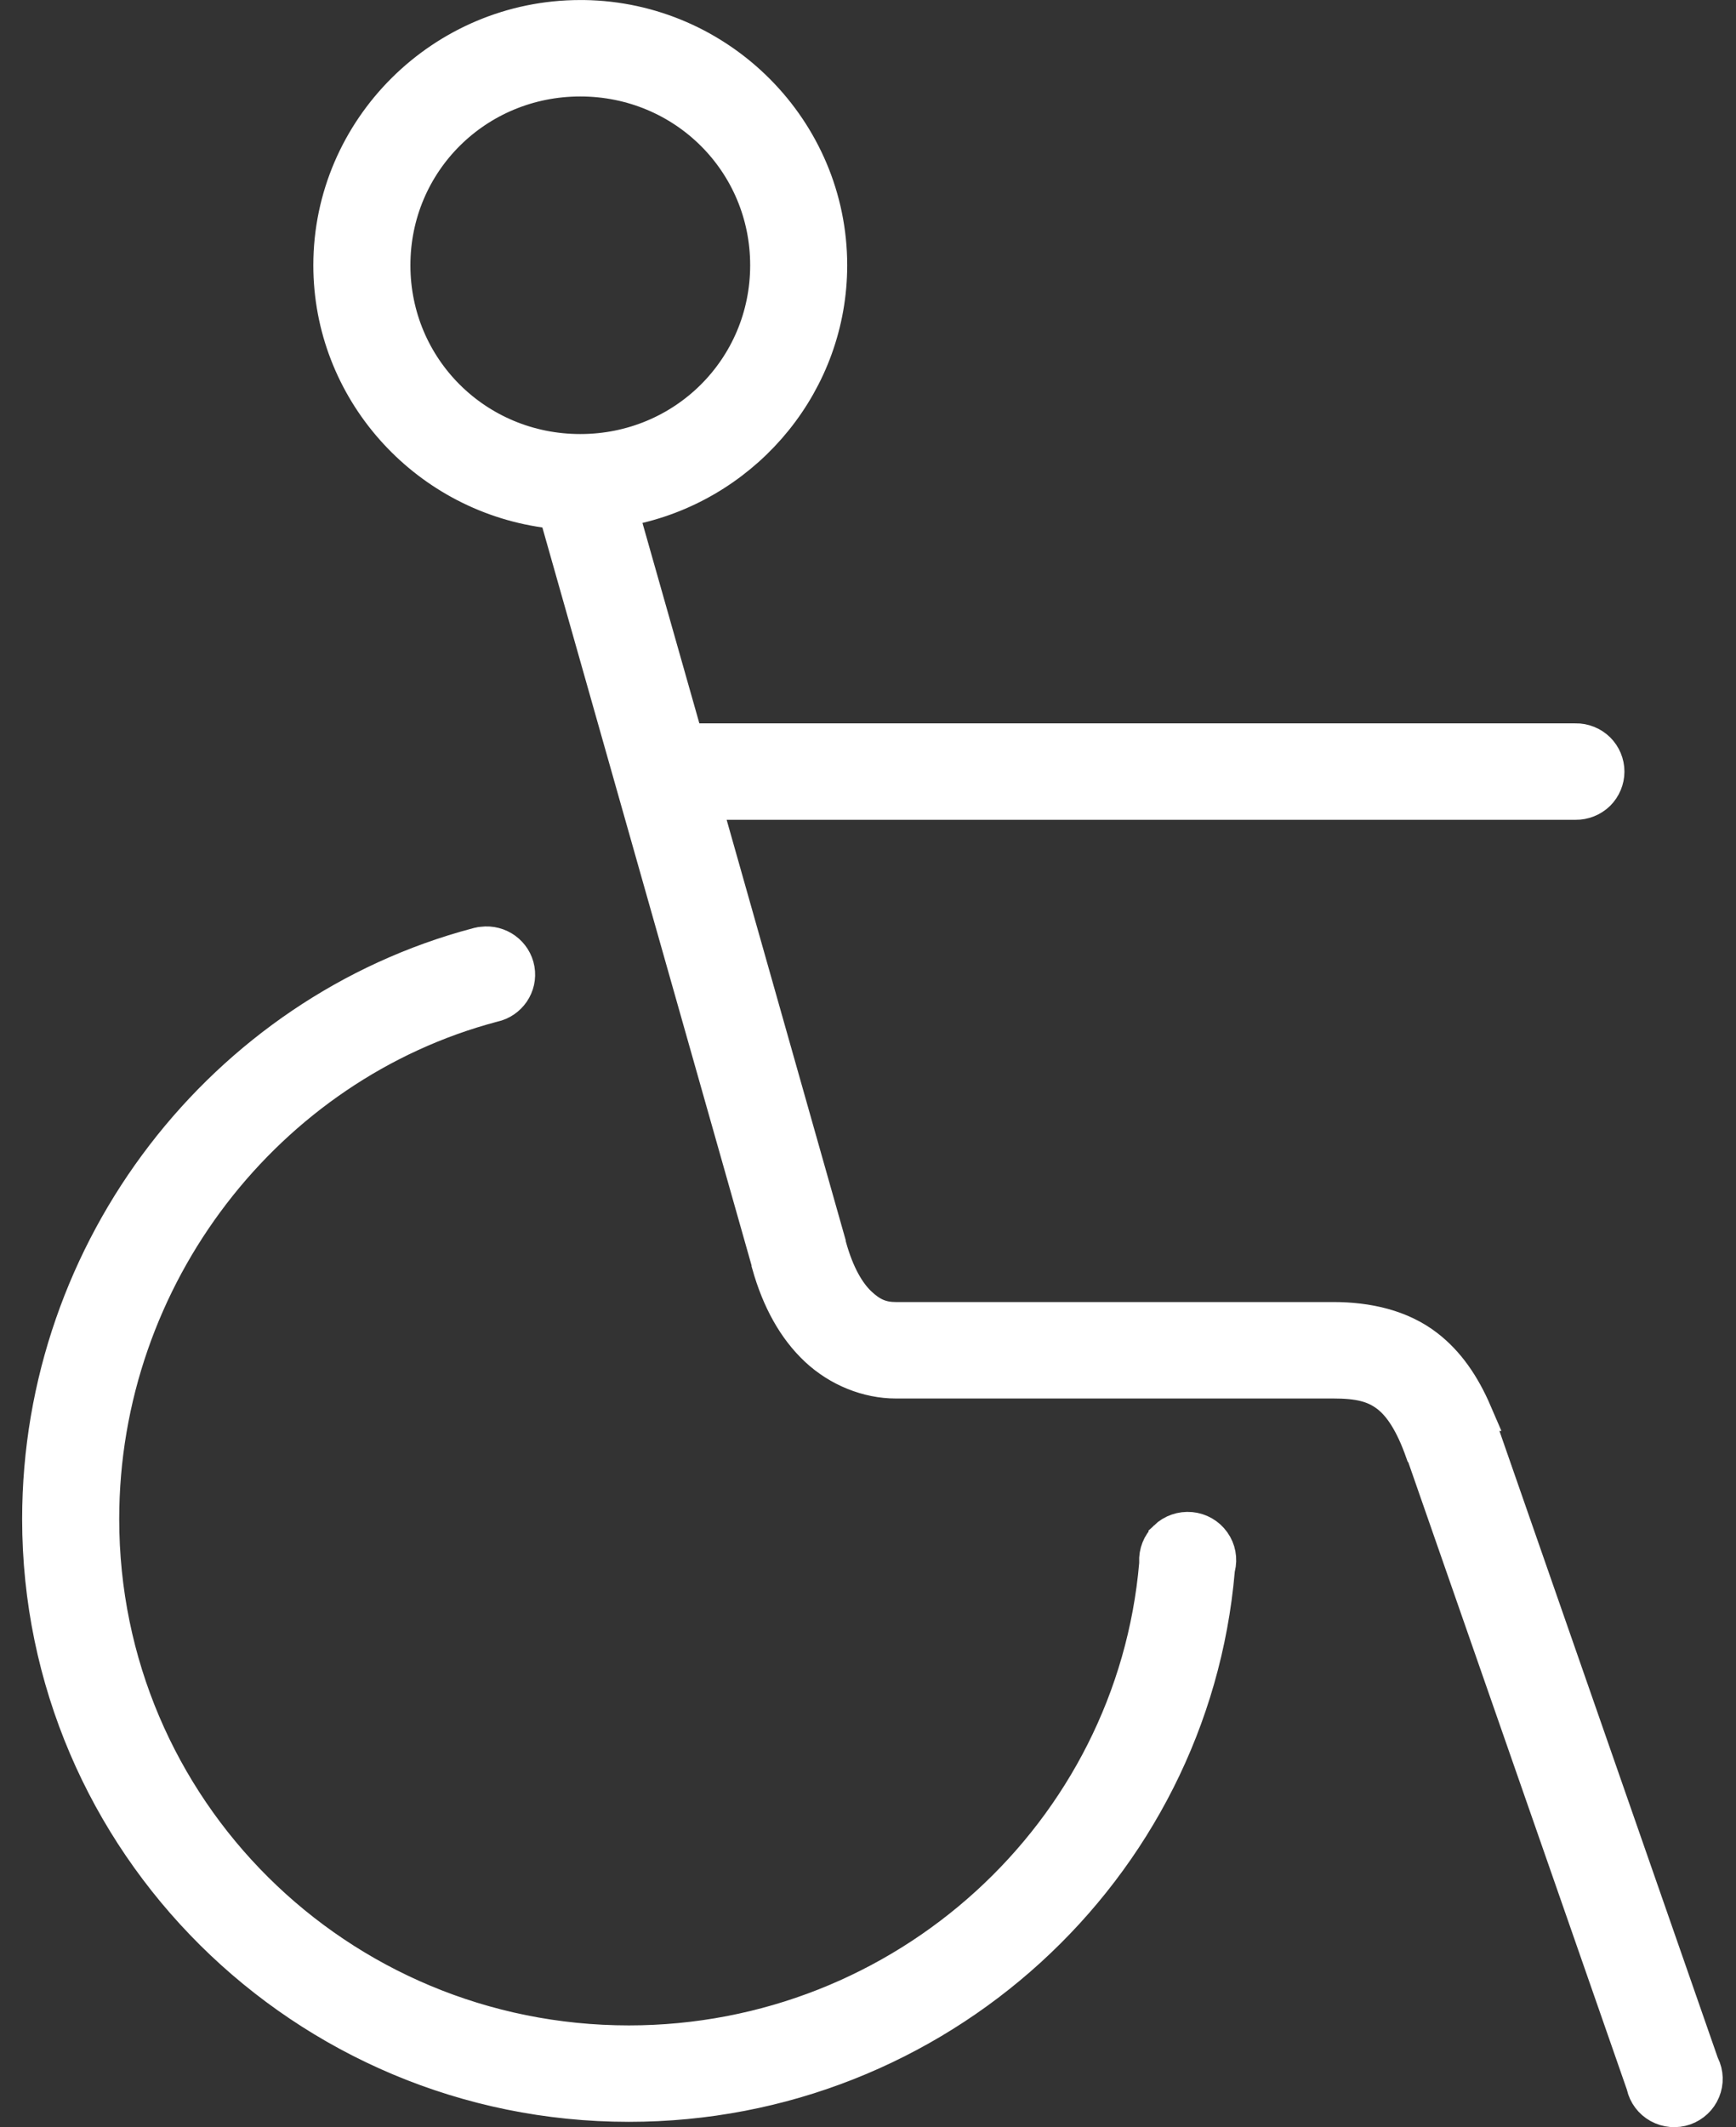 <svg width="49" height="60" viewBox="0 0 49 60" fill="none" xmlns="http://www.w3.org/2000/svg">
<rect x="0" y="0" width="49" height="60" fill="#333333" stroke="none"/>
<path d="M16.379 0.501H16.481C20.306 0.555 23.413 3.679 23.413 7.481C23.413 10.756 21.106 13.524 18.018 14.264L17.511 14.385L17.653 14.887L19.259 20.54L19.362 20.904H19.739L44.463 20.904L44.47 20.903C44.703 20.9 44.927 20.989 45.094 21.151C45.26 21.316 45.351 21.536 45.351 21.764C45.351 21.991 45.26 22.211 45.094 22.377C44.927 22.538 44.703 22.627 44.47 22.624V22.624H44.463H20.51H19.849L20.029 23.26L23.371 35.053V35.071L23.388 35.136C23.613 35.965 23.933 36.491 24.257 36.794C24.396 36.924 24.546 37.04 24.726 37.119C24.912 37.2 25.096 37.226 25.284 37.226H37.634C38.603 37.226 39.539 37.437 40.261 37.994C40.842 38.441 41.276 39.064 41.619 39.861H41.618L41.85 40.525L48.014 58.208L48.024 58.237L48.038 58.264C48.146 58.483 48.154 58.739 48.06 58.964L48.059 58.967C47.967 59.19 47.78 59.368 47.543 59.452C47.308 59.533 47.049 59.511 46.831 59.391C46.613 59.271 46.46 59.066 46.406 58.826L46.399 58.798L46.39 58.771L40.225 41.089L40.187 40.98L40.167 40.959C39.871 40.117 39.541 39.625 39.181 39.348C38.791 39.048 38.344 38.947 37.634 38.947H25.284C24.5 38.947 23.677 38.624 23.057 38.041L23.057 38.041C22.448 37.468 21.999 36.669 21.713 35.649C21.713 35.648 21.713 35.648 21.713 35.647C21.71 35.62 21.704 35.593 21.697 35.566L15.79 14.742L15.701 14.429L15.379 14.383C11.974 13.899 9.344 10.982 9.344 7.482C9.344 3.646 12.507 0.501 16.379 0.501ZM13.468 26.668L13.469 26.668C13.504 26.659 13.535 26.651 13.562 26.646L13.619 26.639C14.085 26.578 14.513 26.893 14.592 27.345L14.592 27.345C14.671 27.795 14.377 28.234 13.92 28.332L13.908 28.335L13.896 28.338C7.544 30.022 2.865 35.975 2.865 42.848C2.865 51.031 9.517 57.63 17.75 57.63C25.548 57.63 31.999 51.694 32.653 44.124L32.656 44.089L32.654 44.054C32.641 43.803 32.737 43.56 32.918 43.388L32.918 43.387C33.101 43.212 33.351 43.126 33.607 43.149C33.859 43.173 34.088 43.305 34.233 43.509L34.235 43.512C34.38 43.715 34.428 43.97 34.367 44.214L34.357 44.253L34.354 44.293C33.624 52.734 26.435 59.35 17.749 59.35C8.58 59.35 1.125 51.943 1.125 42.848C1.125 35.205 6.326 28.563 13.468 26.668ZM21.674 7.482C21.674 4.556 19.317 2.221 16.379 2.221C13.441 2.221 11.084 4.556 11.084 7.482C11.084 10.407 13.441 12.743 16.379 12.743C19.317 12.743 21.674 10.407 21.674 7.482Z" fill="white" stroke="white"/>
</svg>
